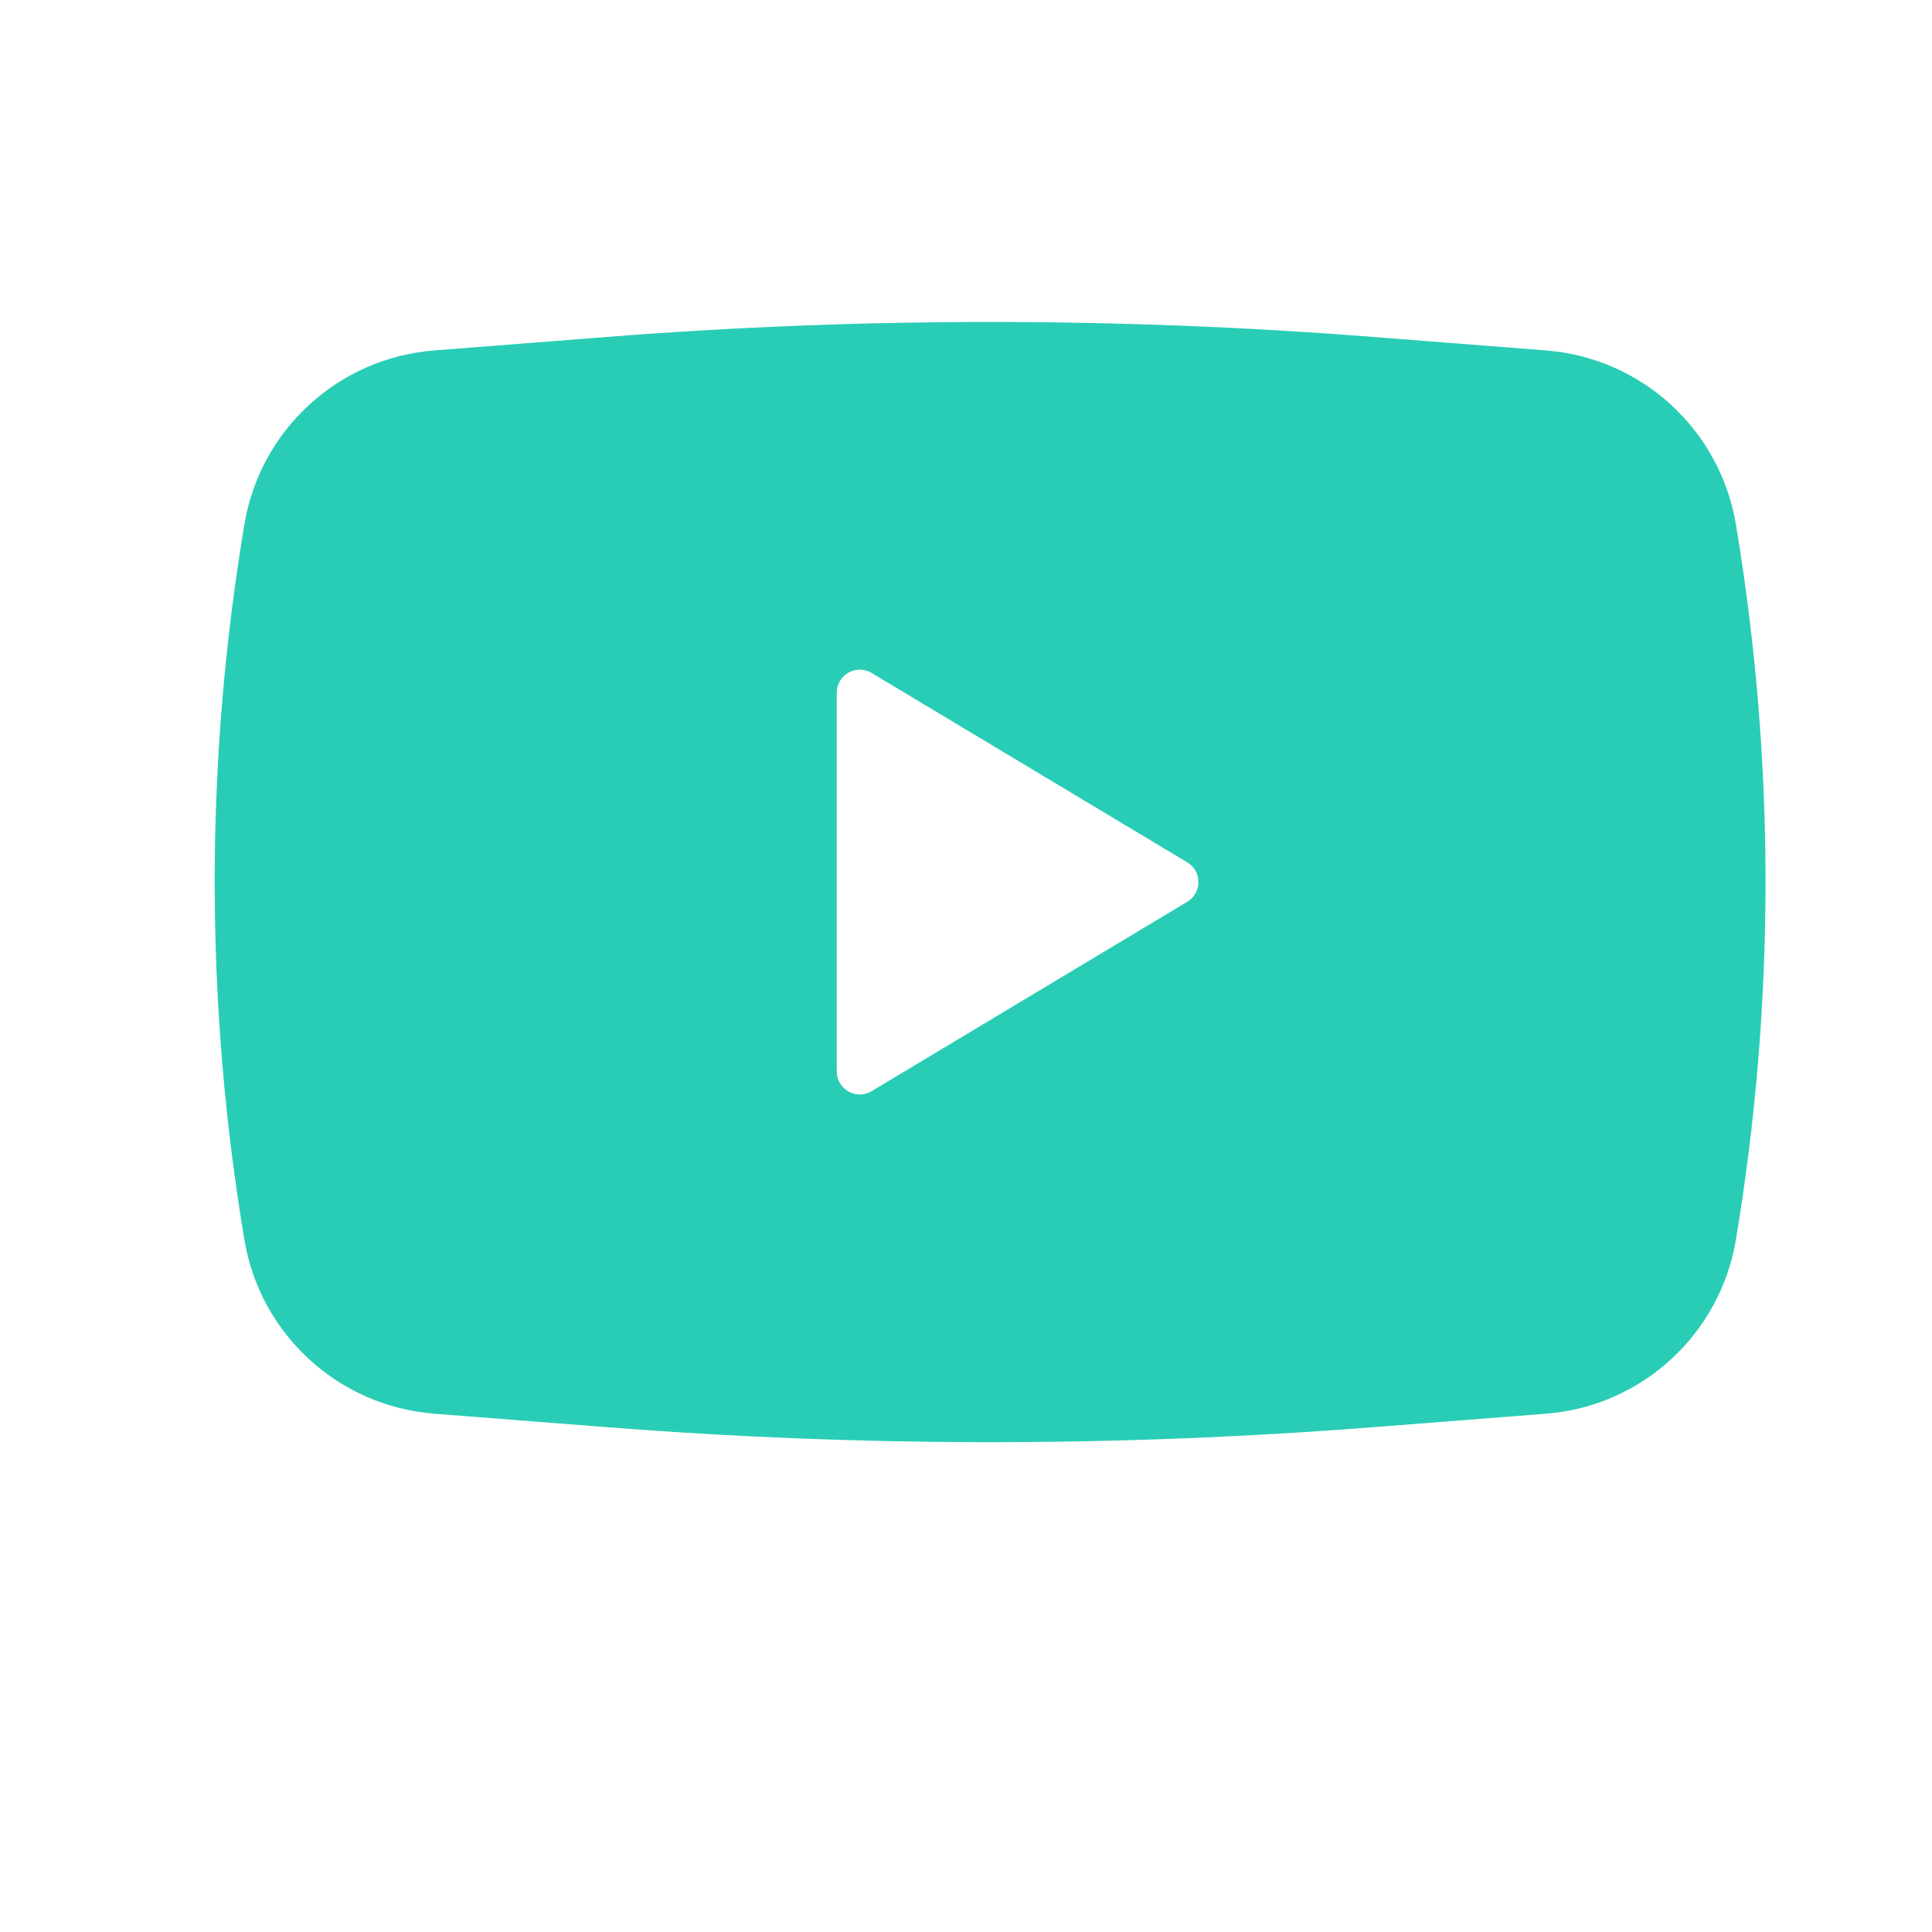 <svg width="18" height="18" viewBox="0 0 18 18" fill="none" xmlns="http://www.w3.org/2000/svg">
<path fill-rule="evenodd" clip-rule="evenodd" d="M5.645 3.14C8.028 2.953 10.421 2.953 12.804 3.14L14.405 3.265C15.296 3.335 16.025 4.003 16.173 4.885C16.541 7.092 16.541 9.344 16.173 11.551C16.025 12.433 15.296 13.101 14.405 13.171L12.804 13.296C10.421 13.483 8.028 13.483 5.645 13.296L4.045 13.171C3.153 13.101 2.424 12.433 2.277 11.551C1.908 9.344 1.908 7.092 2.277 4.885C2.424 4.003 3.153 3.335 4.045 3.265L5.645 3.14ZM7.796 9.982V6.454C7.796 6.287 7.978 6.184 8.121 6.27L11.061 8.034C11.2 8.117 11.2 8.319 11.061 8.402L8.121 10.166C7.978 10.252 7.796 10.149 7.796 9.982Z" fill="#29CDB5"/>
</svg>
